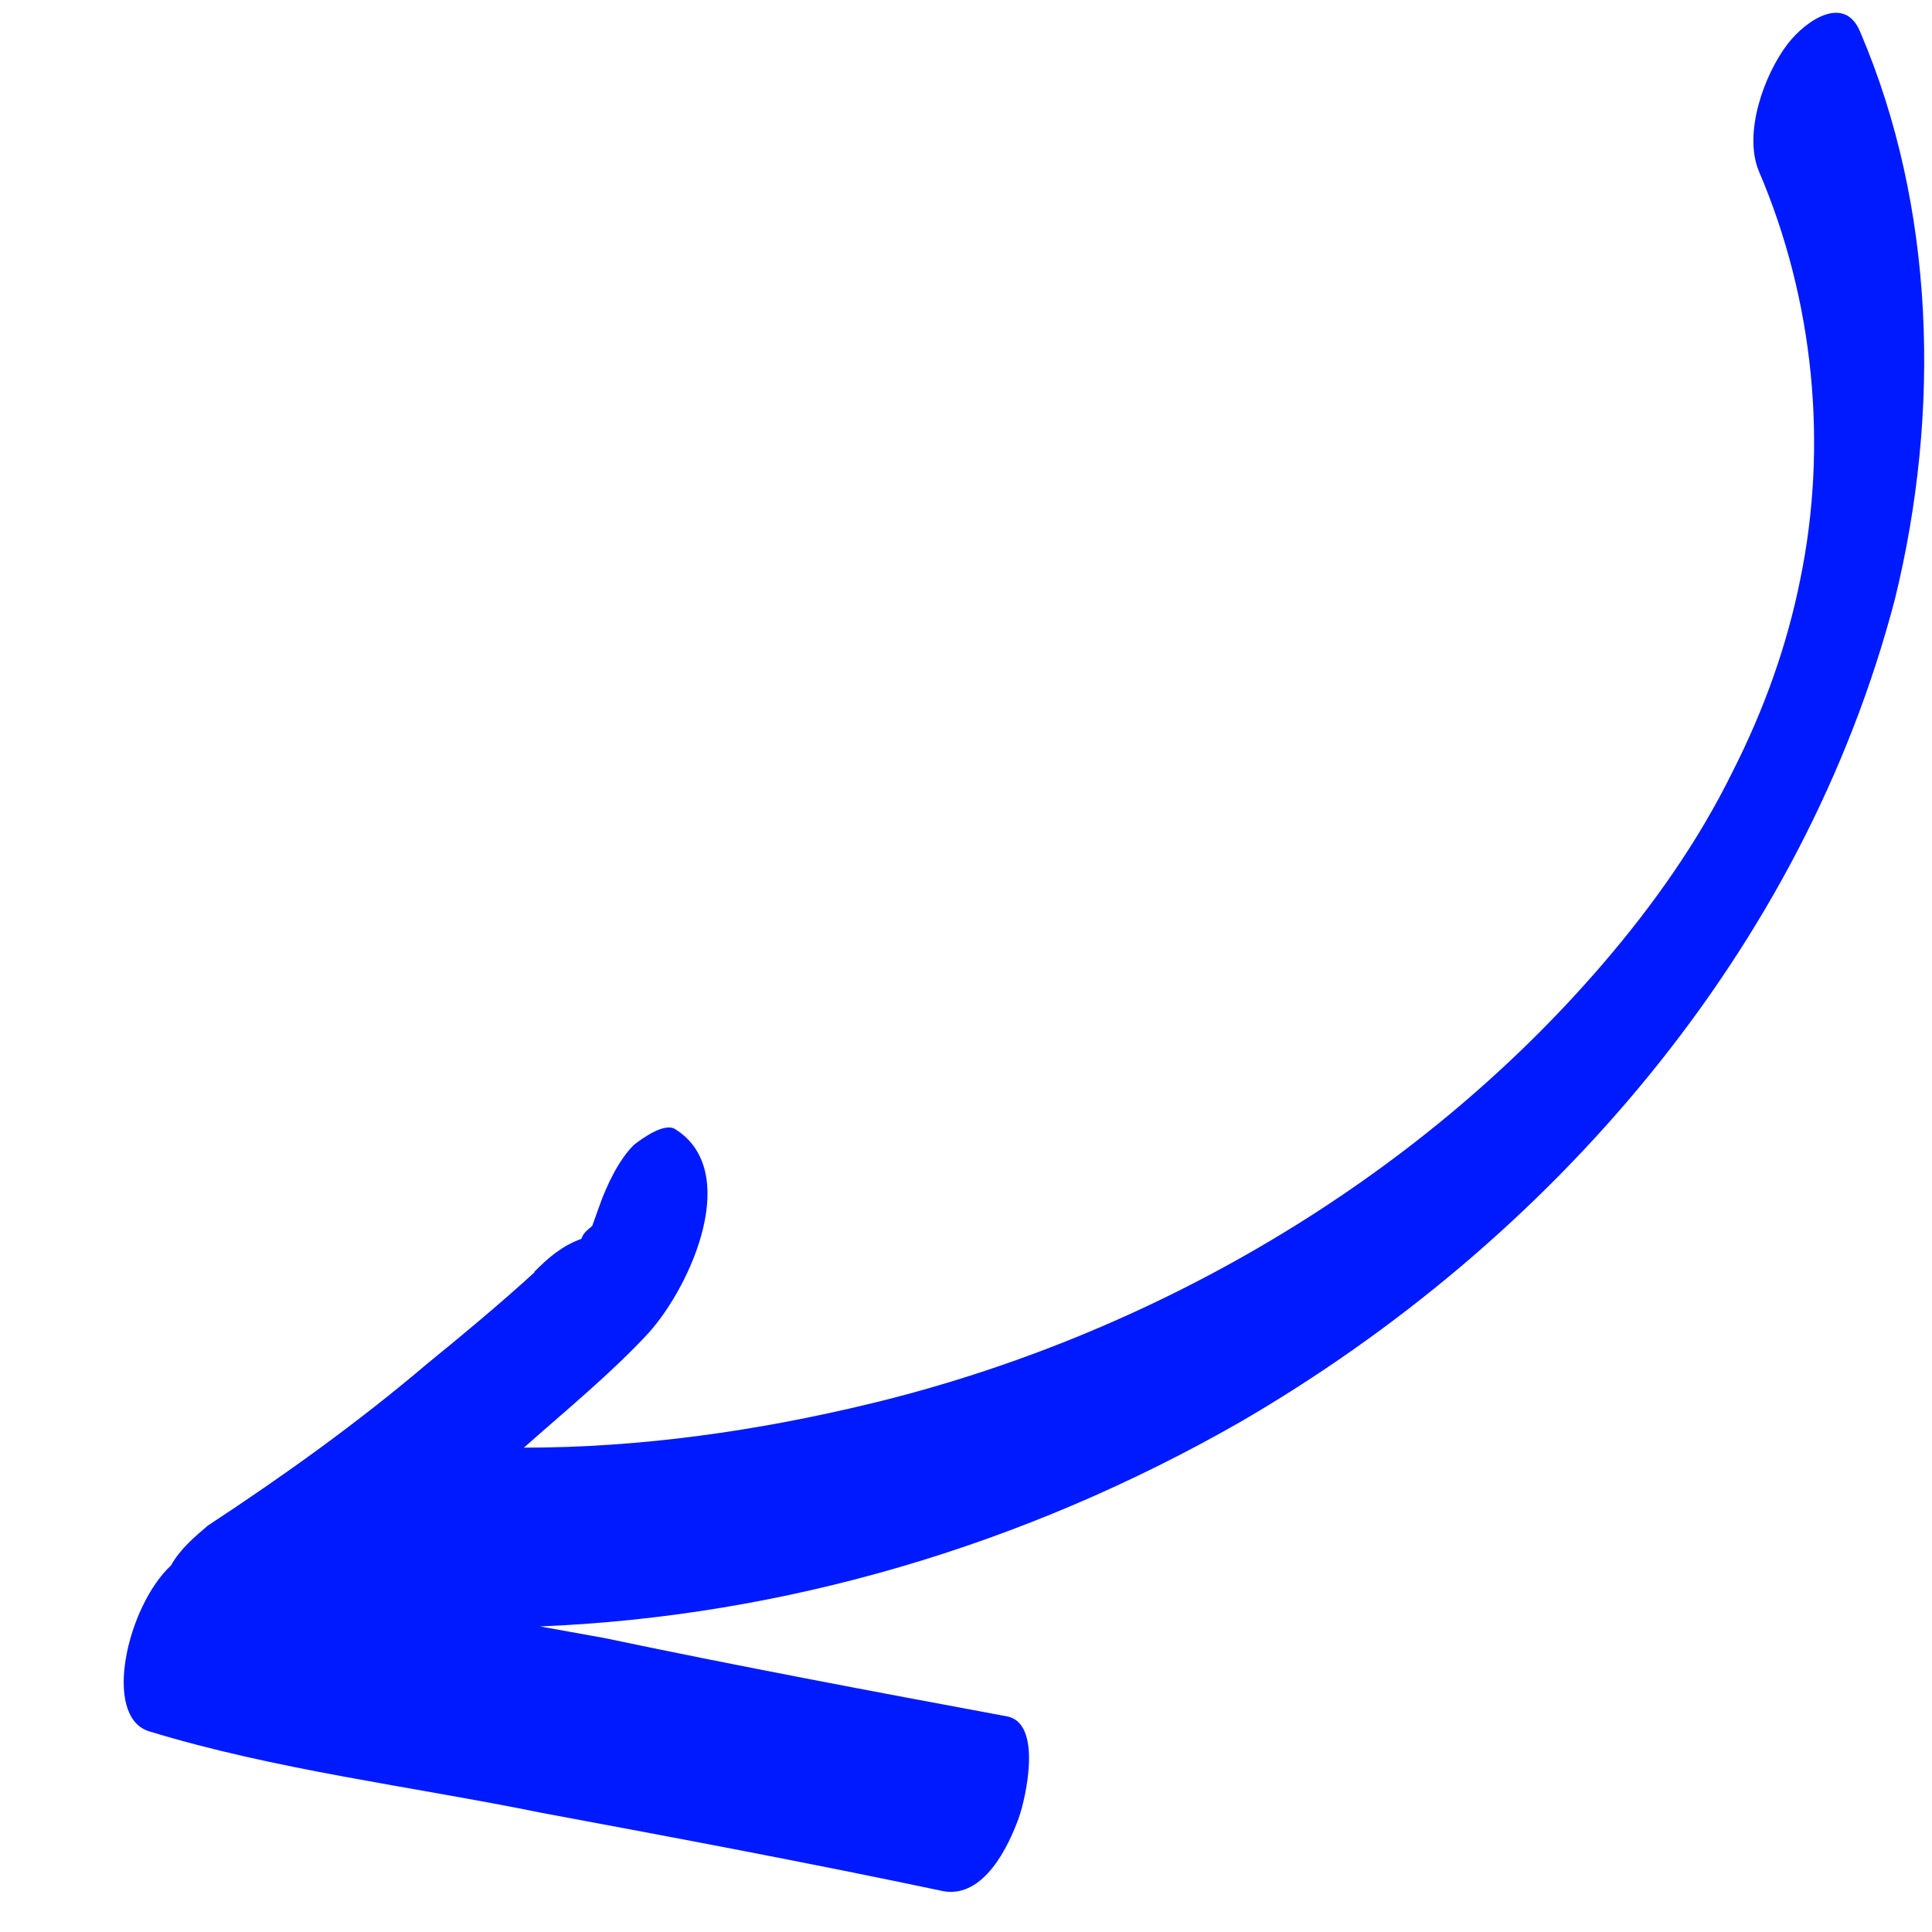 <svg width="13" height="13" viewBox="0 0 13 13" fill="none" xmlns="http://www.w3.org/2000/svg">
<path d="M3.598 8.56C3.369 8.769 3.122 8.975 2.876 9.175C2.41 9.571 1.911 9.929 1.399 10.265C1.305 10.345 1.211 10.425 1.151 10.533C0.856 10.808 0.688 11.543 0.998 11.648C1.848 11.909 2.771 12.02 3.649 12.199C4.551 12.367 5.456 12.537 6.351 12.726C6.62 12.77 6.784 12.428 6.854 12.235C6.904 12.097 7.018 11.586 6.77 11.548C5.867 11.38 4.962 11.21 4.067 11.022C3.923 10.996 3.778 10.97 3.634 10.944C5.276 10.876 6.887 10.402 8.344 9.569C10.436 8.354 12.134 6.394 12.751 4.029C13.06 2.768 13.021 1.394 12.517 0.215C12.412 -0.041 12.152 0.137 12.03 0.294C11.87 0.502 11.729 0.896 11.835 1.152C12.207 2.02 12.3 2.998 12.113 3.901C12.026 4.335 11.875 4.766 11.655 5.199C11.423 5.669 11.12 6.096 10.783 6.488C9.52 7.958 7.733 8.99 5.864 9.443C5.1 9.628 4.314 9.741 3.525 9.741C3.813 9.486 4.119 9.235 4.366 8.967C4.655 8.644 4.991 7.877 4.542 7.597C4.47 7.553 4.324 7.658 4.265 7.704C4.164 7.804 4.083 7.974 4.034 8.112L3.985 8.249C3.948 8.281 3.926 8.295 3.912 8.336C3.784 8.382 3.693 8.459 3.593 8.56L3.598 8.56Z" fill="#001AFF"/>
</svg>
